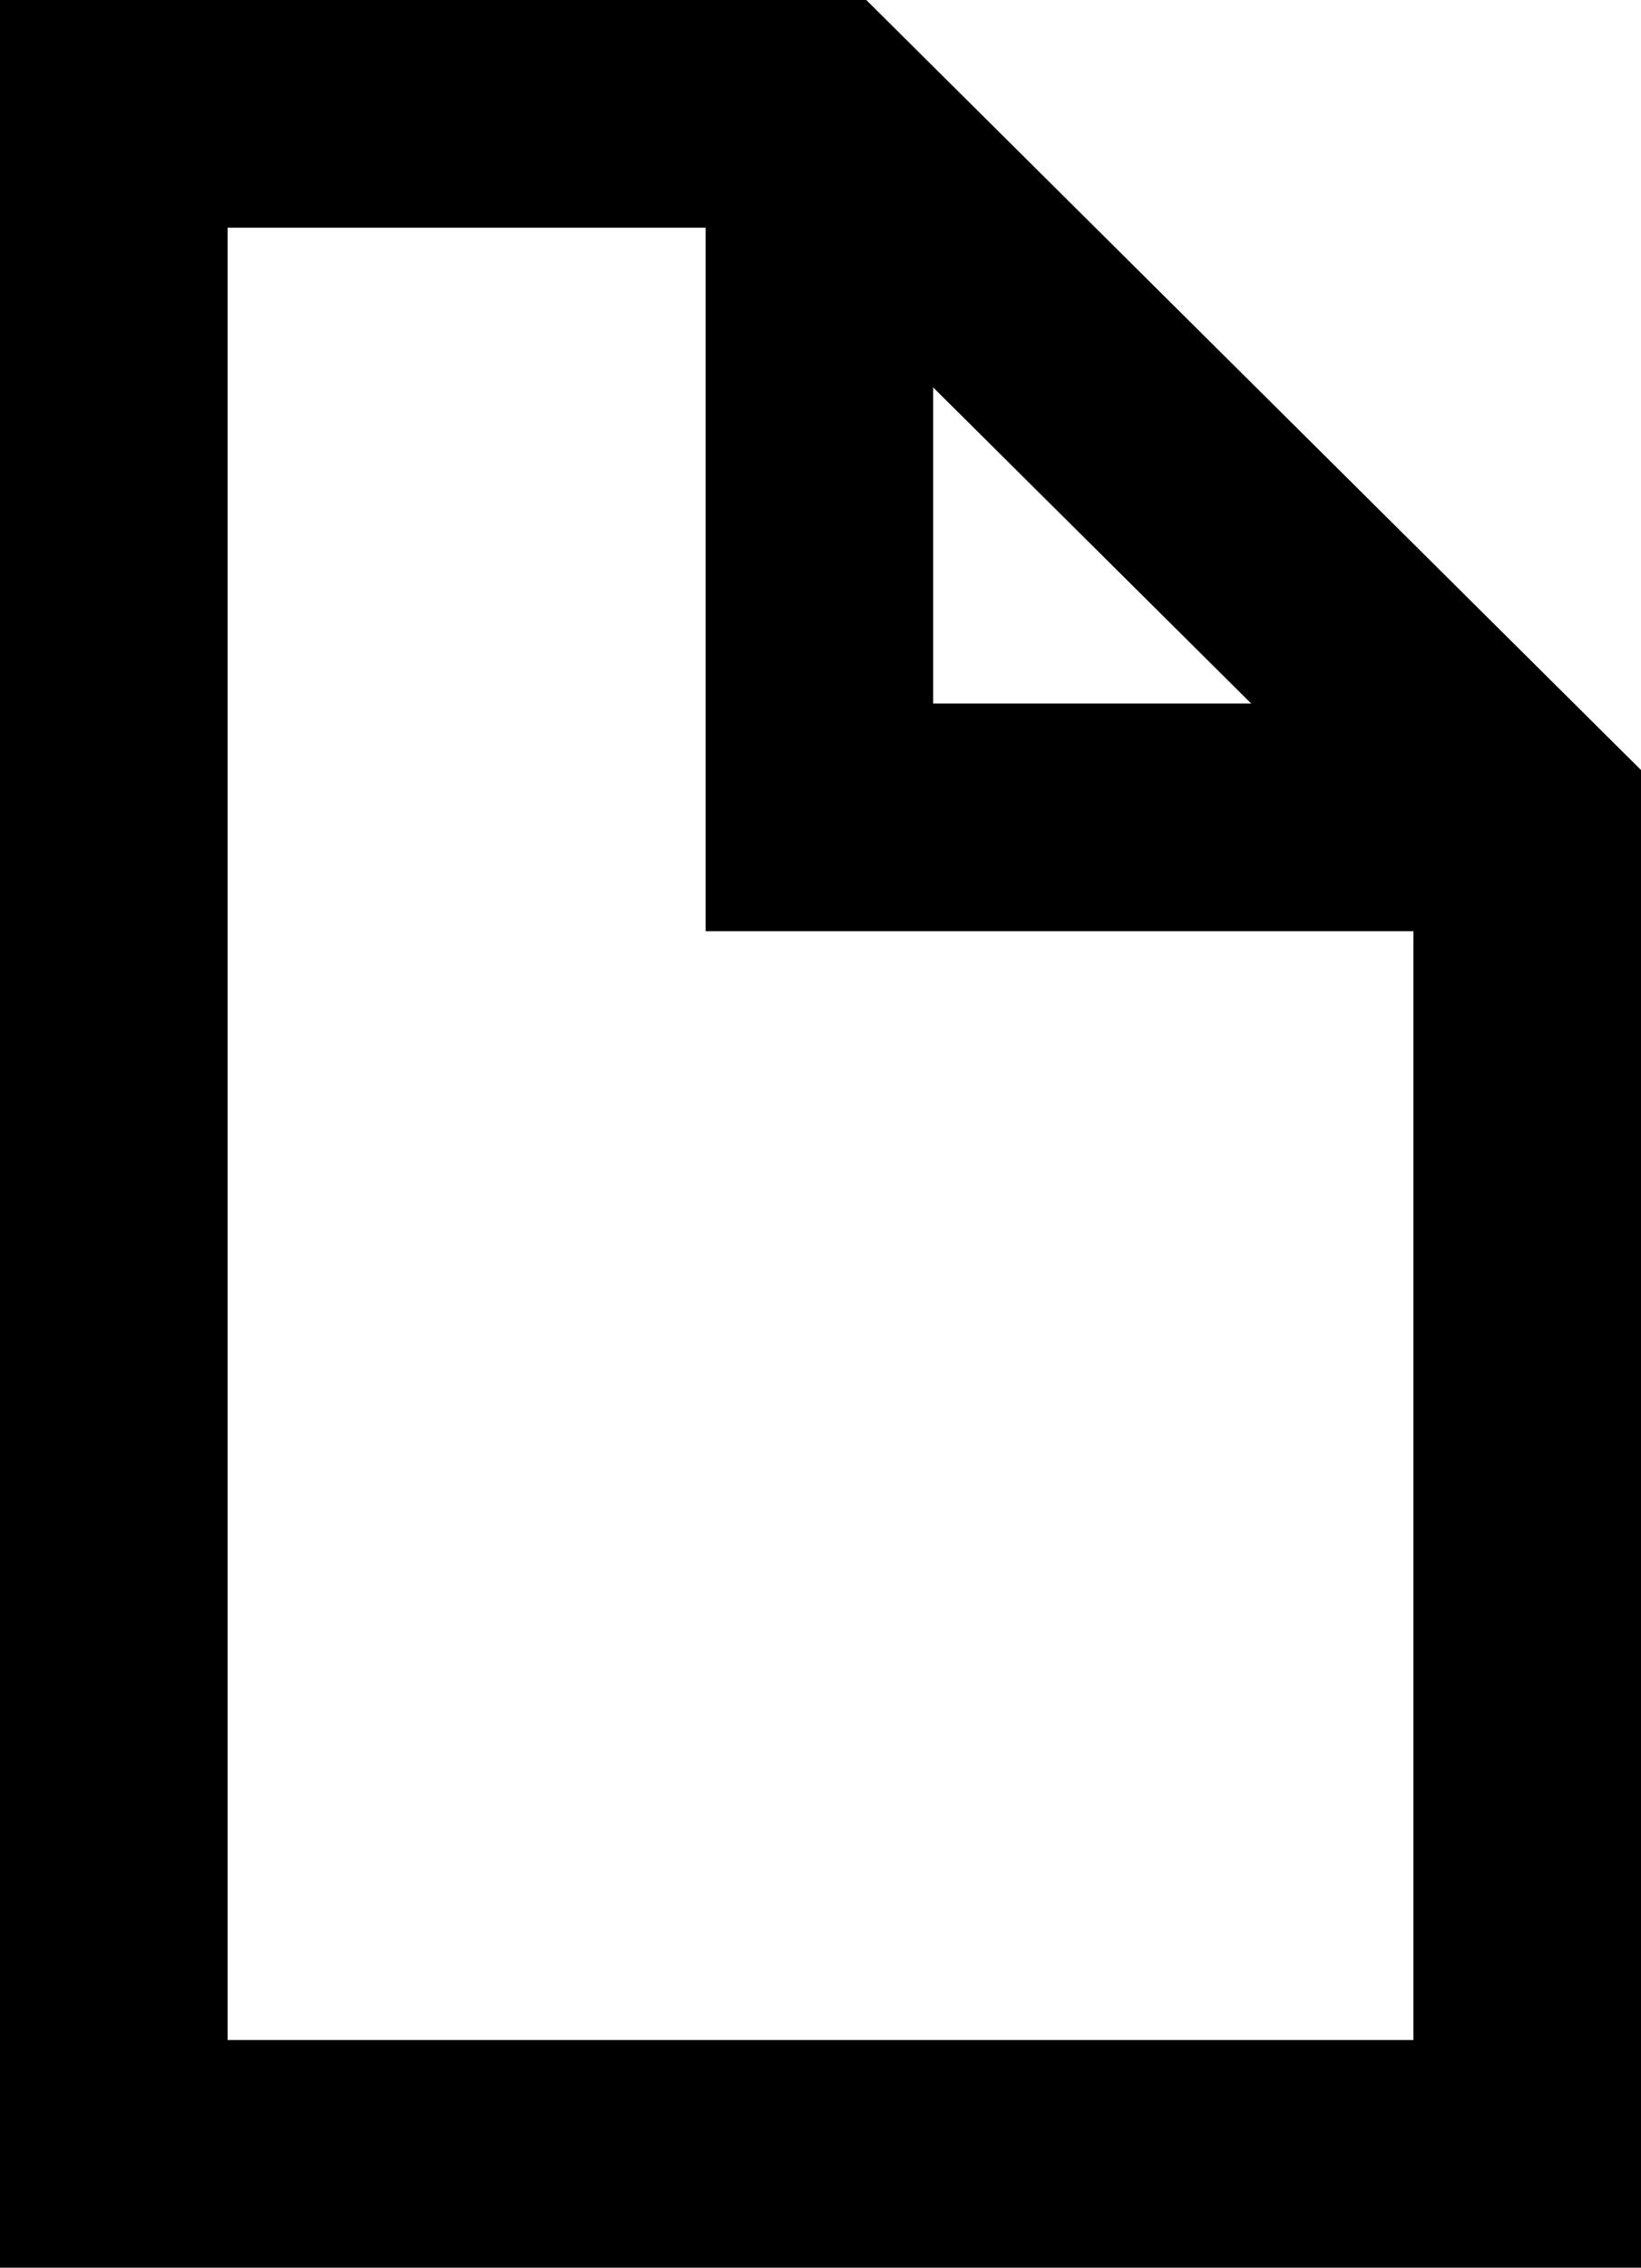 <svg id="Layer_1" data-name="Layer 1" xmlns="http://www.w3.org/2000/svg" viewBox="0 0 7.21 9.96"><defs><style>.cls-1{fill:none;stroke:#000;stroke-miterlimit:10;}</style></defs><title>ci-document</title><polygon class="cls-1" points="3.6 0.5 0.5 0.5 0.5 9.46 6.71 9.46 6.71 3.59 3.6 0.5"/><polyline class="cls-1" points="6.71 3.59 3.6 3.59 3.6 0.5"/></svg>